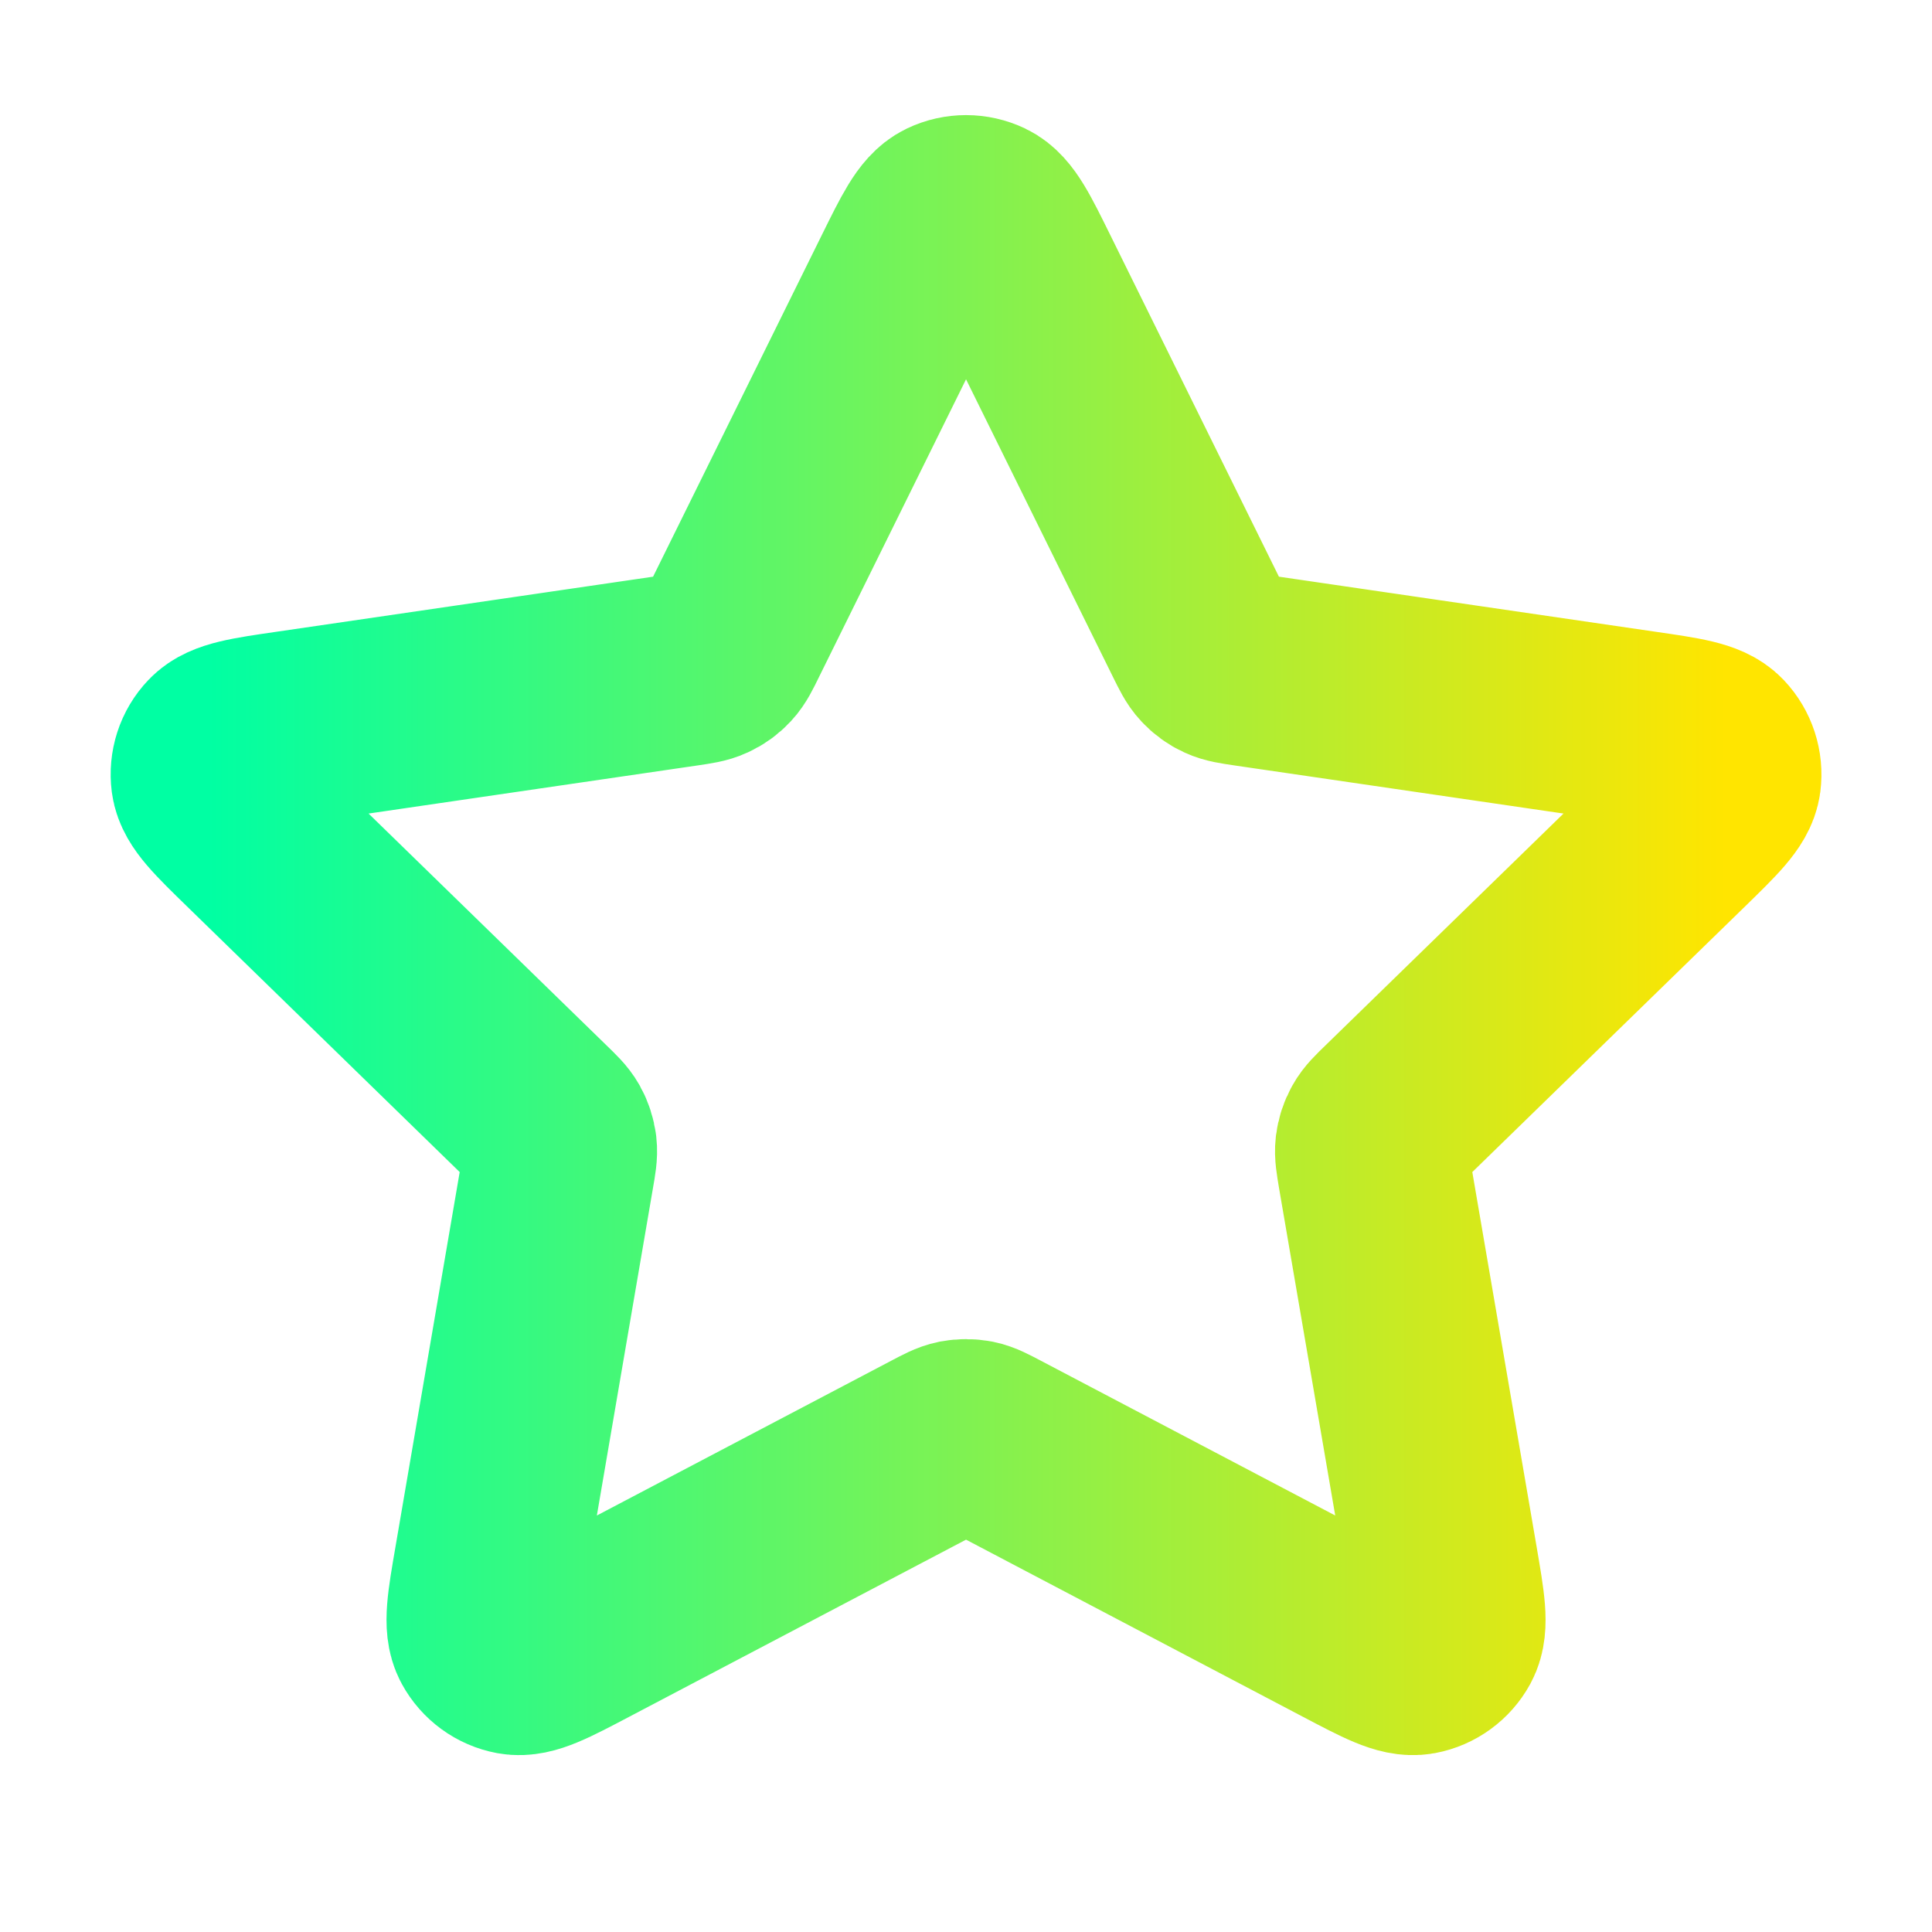 <svg xmlns="http://www.w3.org/2000/svg" width="20" height="20" viewBox="0 0 20 20" fill="none">
  <path d="M9.403 2.878C9.595 2.489 9.691 2.294 9.821 2.232C9.934 2.178 10.066 2.178 10.18 2.232C10.31 2.294 10.406 2.489 10.598 2.878L12.42 6.569C12.477 6.684 12.505 6.742 12.547 6.786C12.584 6.826 12.628 6.858 12.676 6.88C12.732 6.906 12.795 6.915 12.922 6.934L16.998 7.53C17.427 7.592 17.642 7.624 17.741 7.729C17.827 7.82 17.868 7.945 17.852 8.07C17.833 8.213 17.677 8.364 17.367 8.667L14.418 11.539C14.326 11.628 14.28 11.673 14.251 11.726C14.224 11.773 14.208 11.825 14.201 11.879C14.194 11.939 14.205 12.002 14.226 12.129L14.922 16.185C14.995 16.613 15.032 16.827 14.963 16.954C14.903 17.064 14.796 17.142 14.673 17.165C14.531 17.191 14.339 17.09 13.955 16.888L10.311 14.972C10.197 14.912 10.14 14.882 10.081 14.87C10.028 14.86 9.973 14.86 9.92 14.87C9.86 14.882 9.804 14.912 9.69 14.972L6.046 16.888C5.662 17.09 5.47 17.191 5.328 17.165C5.204 17.142 5.098 17.064 5.038 16.954C4.969 16.827 5.005 16.613 5.079 16.185L5.774 12.129C5.796 12.002 5.807 11.939 5.8 11.879C5.793 11.825 5.776 11.773 5.75 11.726C5.72 11.673 5.674 11.628 5.582 11.539L2.634 8.667C2.323 8.364 2.168 8.213 2.149 8.07C2.133 7.945 2.173 7.82 2.26 7.729C2.359 7.624 2.574 7.592 3.003 7.53L7.079 6.934C7.206 6.915 7.269 6.906 7.324 6.88C7.373 6.858 7.417 6.826 7.454 6.786C7.495 6.742 7.524 6.684 7.58 6.569L9.403 2.878Z" stroke="url(#paint0_linear_1934_4811)" stroke-width="2" stroke-linecap="round" stroke-linejoin="round"/>
  <defs>
    <linearGradient id="paint0_linear_1934_4811" x1="2.146" y1="9.68" x2="17.855" y2="9.68" gradientUnits="userSpaceOnUse">
      <stop stop-color="#00FFA3"/>
      <stop offset="1" stop-color="#FFE500"/>
    </linearGradient>
  </defs>
</svg>